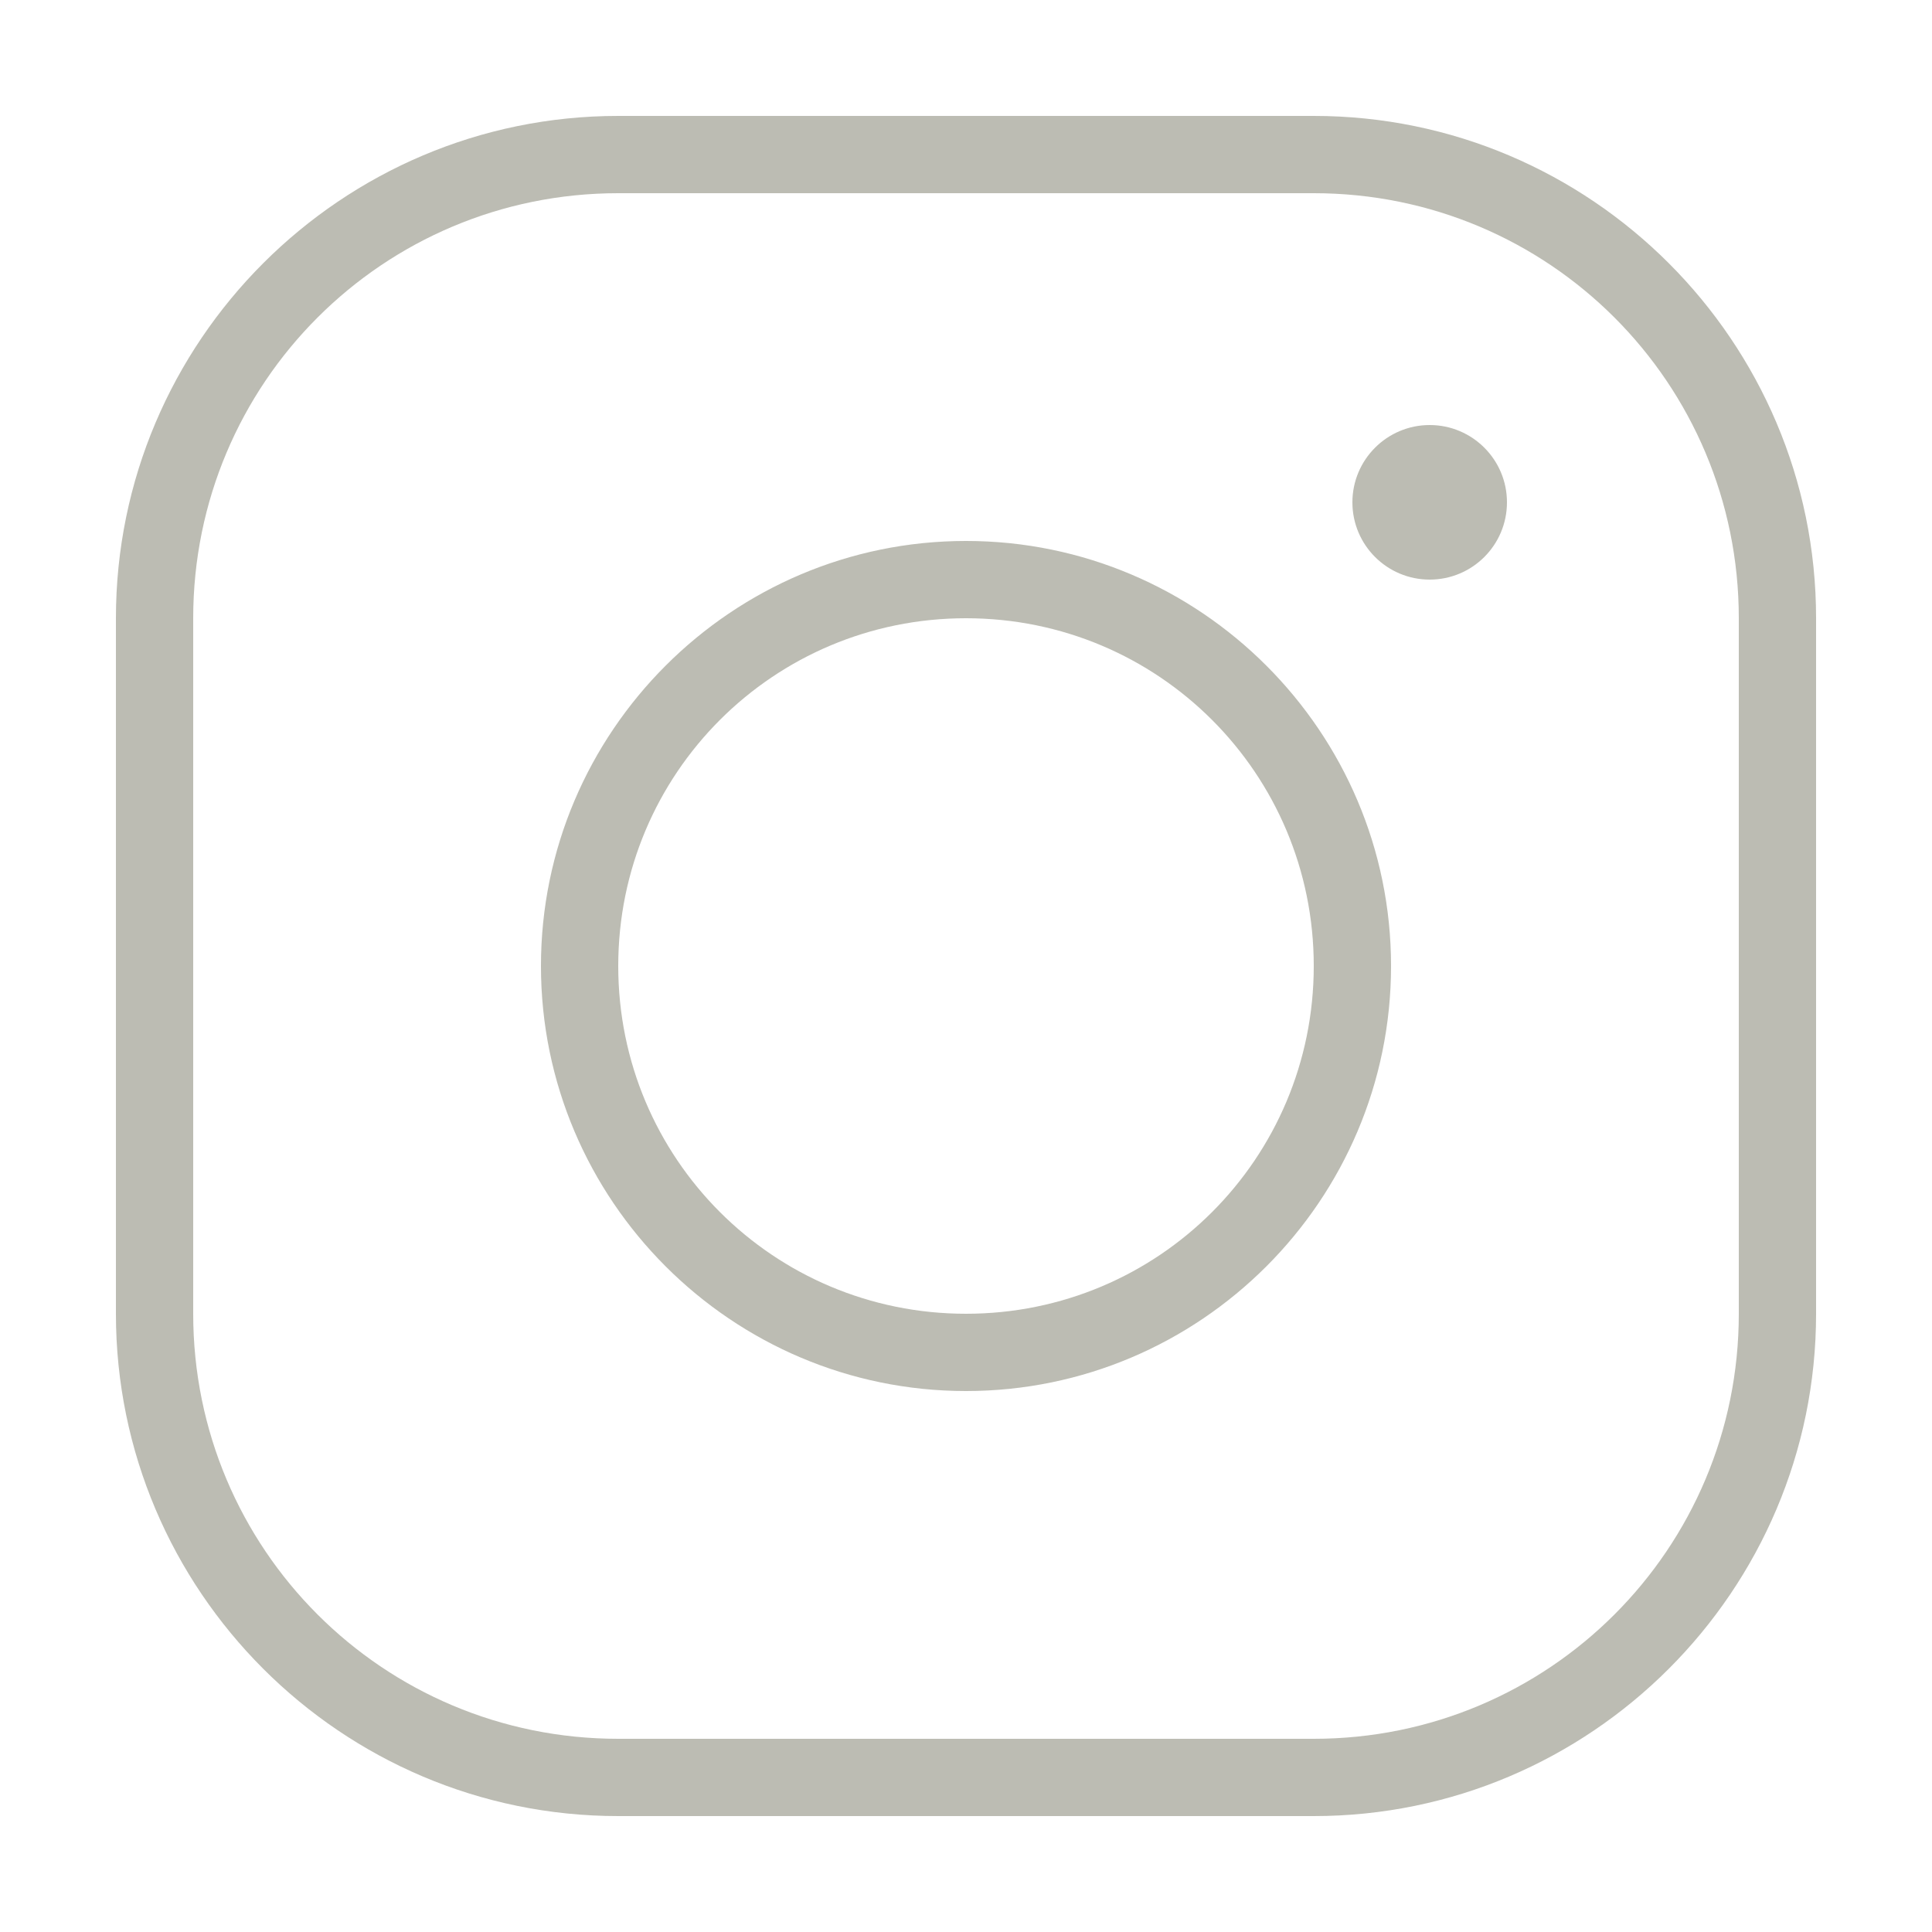 <svg width="28" height="28" viewBox="0 0 28 28" fill="none" xmlns="http://www.w3.org/2000/svg">
<path d="M8.96 1.68C4.946 1.68 1.68 4.946 1.68 8.96V19.04C1.68 23.054 4.946 26.32 8.96 26.32H19.04C23.054 26.32 26.32 23.054 26.32 19.04V8.96C26.32 4.946 23.054 1.68 19.04 1.68H8.96ZM8.96 2.8H19.04C22.448 2.8 25.2 5.552 25.2 8.96V19.04C25.2 22.449 22.448 25.2 19.04 25.2H8.96C5.552 25.2 2.8 22.449 2.8 19.04V8.96C2.8 5.552 5.552 2.8 8.96 2.8ZM20.72 6.16C20.102 6.16 19.6 6.662 19.6 7.28C19.6 7.899 20.102 8.4 20.72 8.4C21.339 8.4 21.84 7.899 21.84 7.28C21.84 6.662 21.339 6.16 20.72 6.16ZM14 7.84C10.605 7.84 7.84 10.605 7.84 14C7.84 17.396 10.605 20.16 14 20.16C17.395 20.16 20.16 17.396 20.16 14C20.16 10.605 17.395 7.84 14 7.84ZM14 8.96C16.79 8.96 19.04 11.21 19.04 14C19.04 16.79 16.79 19.04 14 19.04C11.21 19.04 8.96 16.79 8.96 14C8.96 11.21 11.21 8.96 14 8.96Z" fill="#BCBCB3"/>
</svg>

